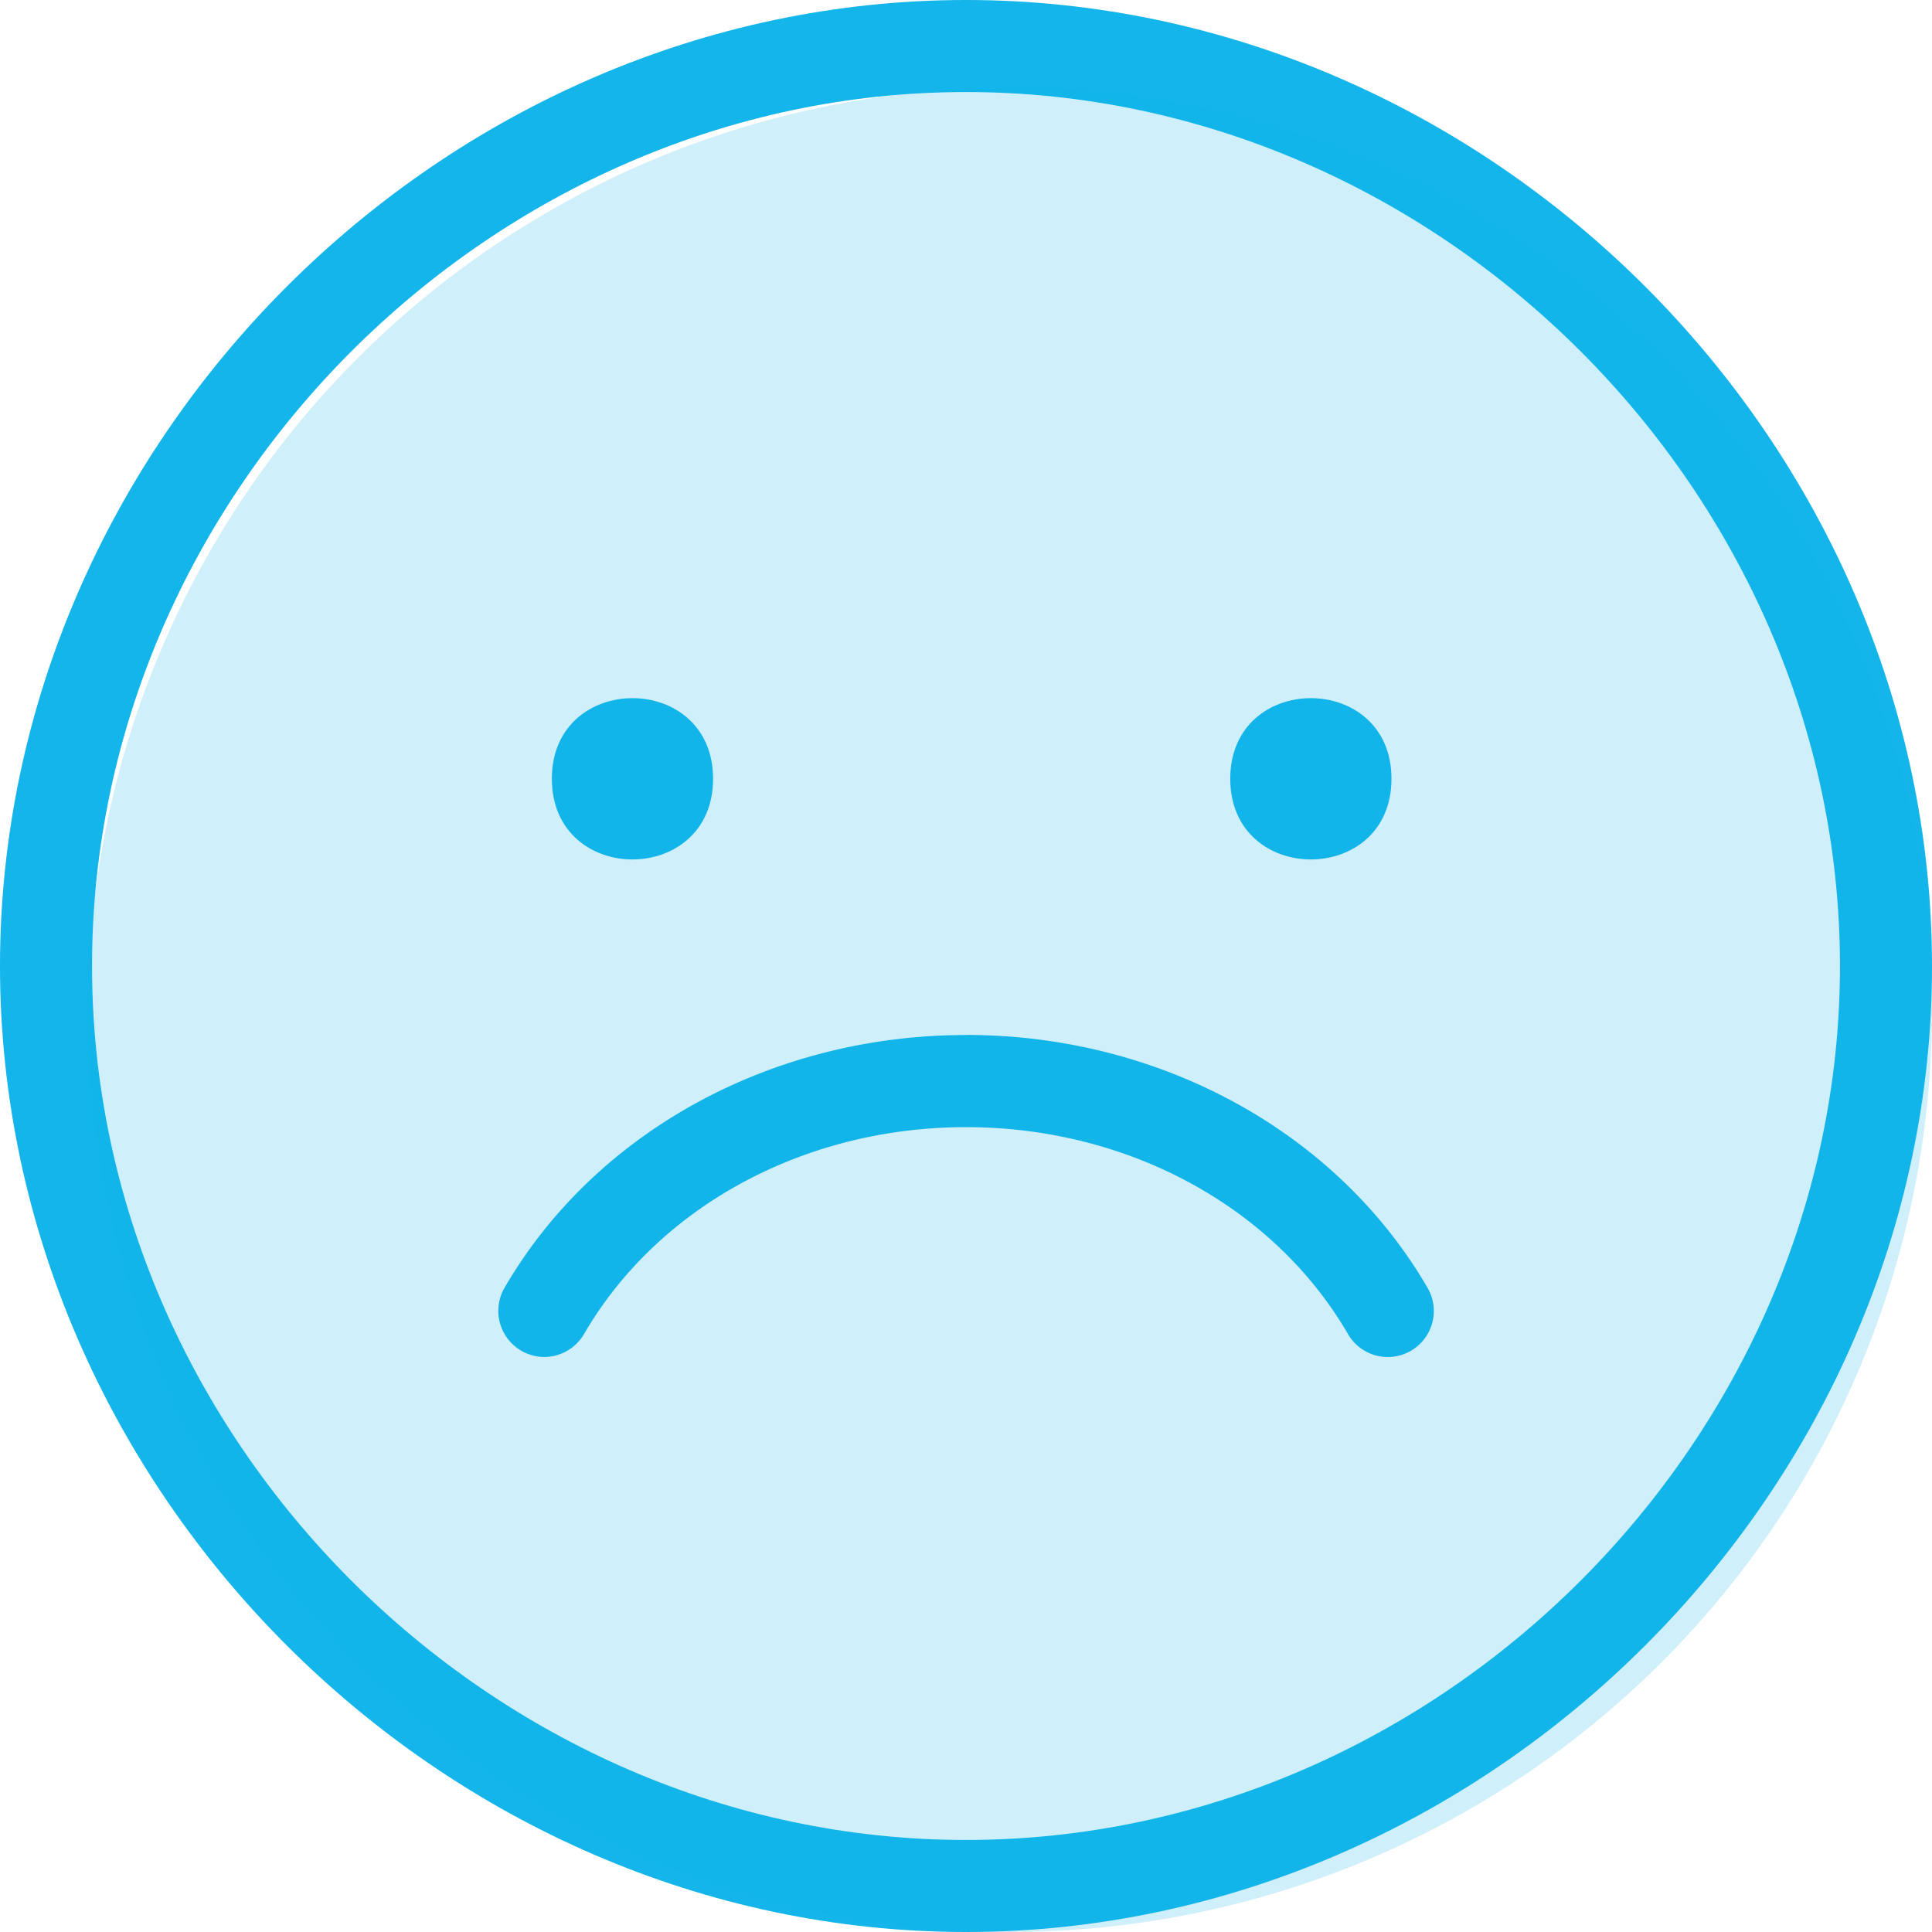 <svg xmlns="http://www.w3.org/2000/svg" width="22" height="22" viewBox="0 0 22 22">
    <g fill="#13B5EA" fill-rule="evenodd">
        <path d="M11 11.786c-2.211 0-4.225 1.103-5.256 2.88a.525.525 0 0 0 .452.786c.18 0 .356-.093.454-.26.844-1.454 2.511-2.357 4.35-2.357 1.839 0 3.506.903 4.35 2.357a.524.524 0 1 0 .906-.527c-1.031-1.776-3.046-2.88-5.256-2.88z"/>
        <path d="M11 0C5.038 0 0 5.038 0 11s5.038 11 11 11 11-5.038 11-11S16.962 0 11 0zm0 20.952c-5.395 0-9.952-4.557-9.952-9.952S5.605 1.048 11 1.048 20.952 5.605 20.952 11 16.395 20.952 11 20.952z"/>
        <path d="M8.12 8.868c0 1.225-1.836 1.225-1.836 0 0-1.224 1.836-1.224 1.836 0M15.845 8.868c0 1.225-1.836 1.225-1.836 0 0-1.224 1.836-1.224 1.836 0"/>
        <circle cx="11.5" cy="11.5" r="10.5" fill-opacity=".2"/>
    </g>
</svg>
